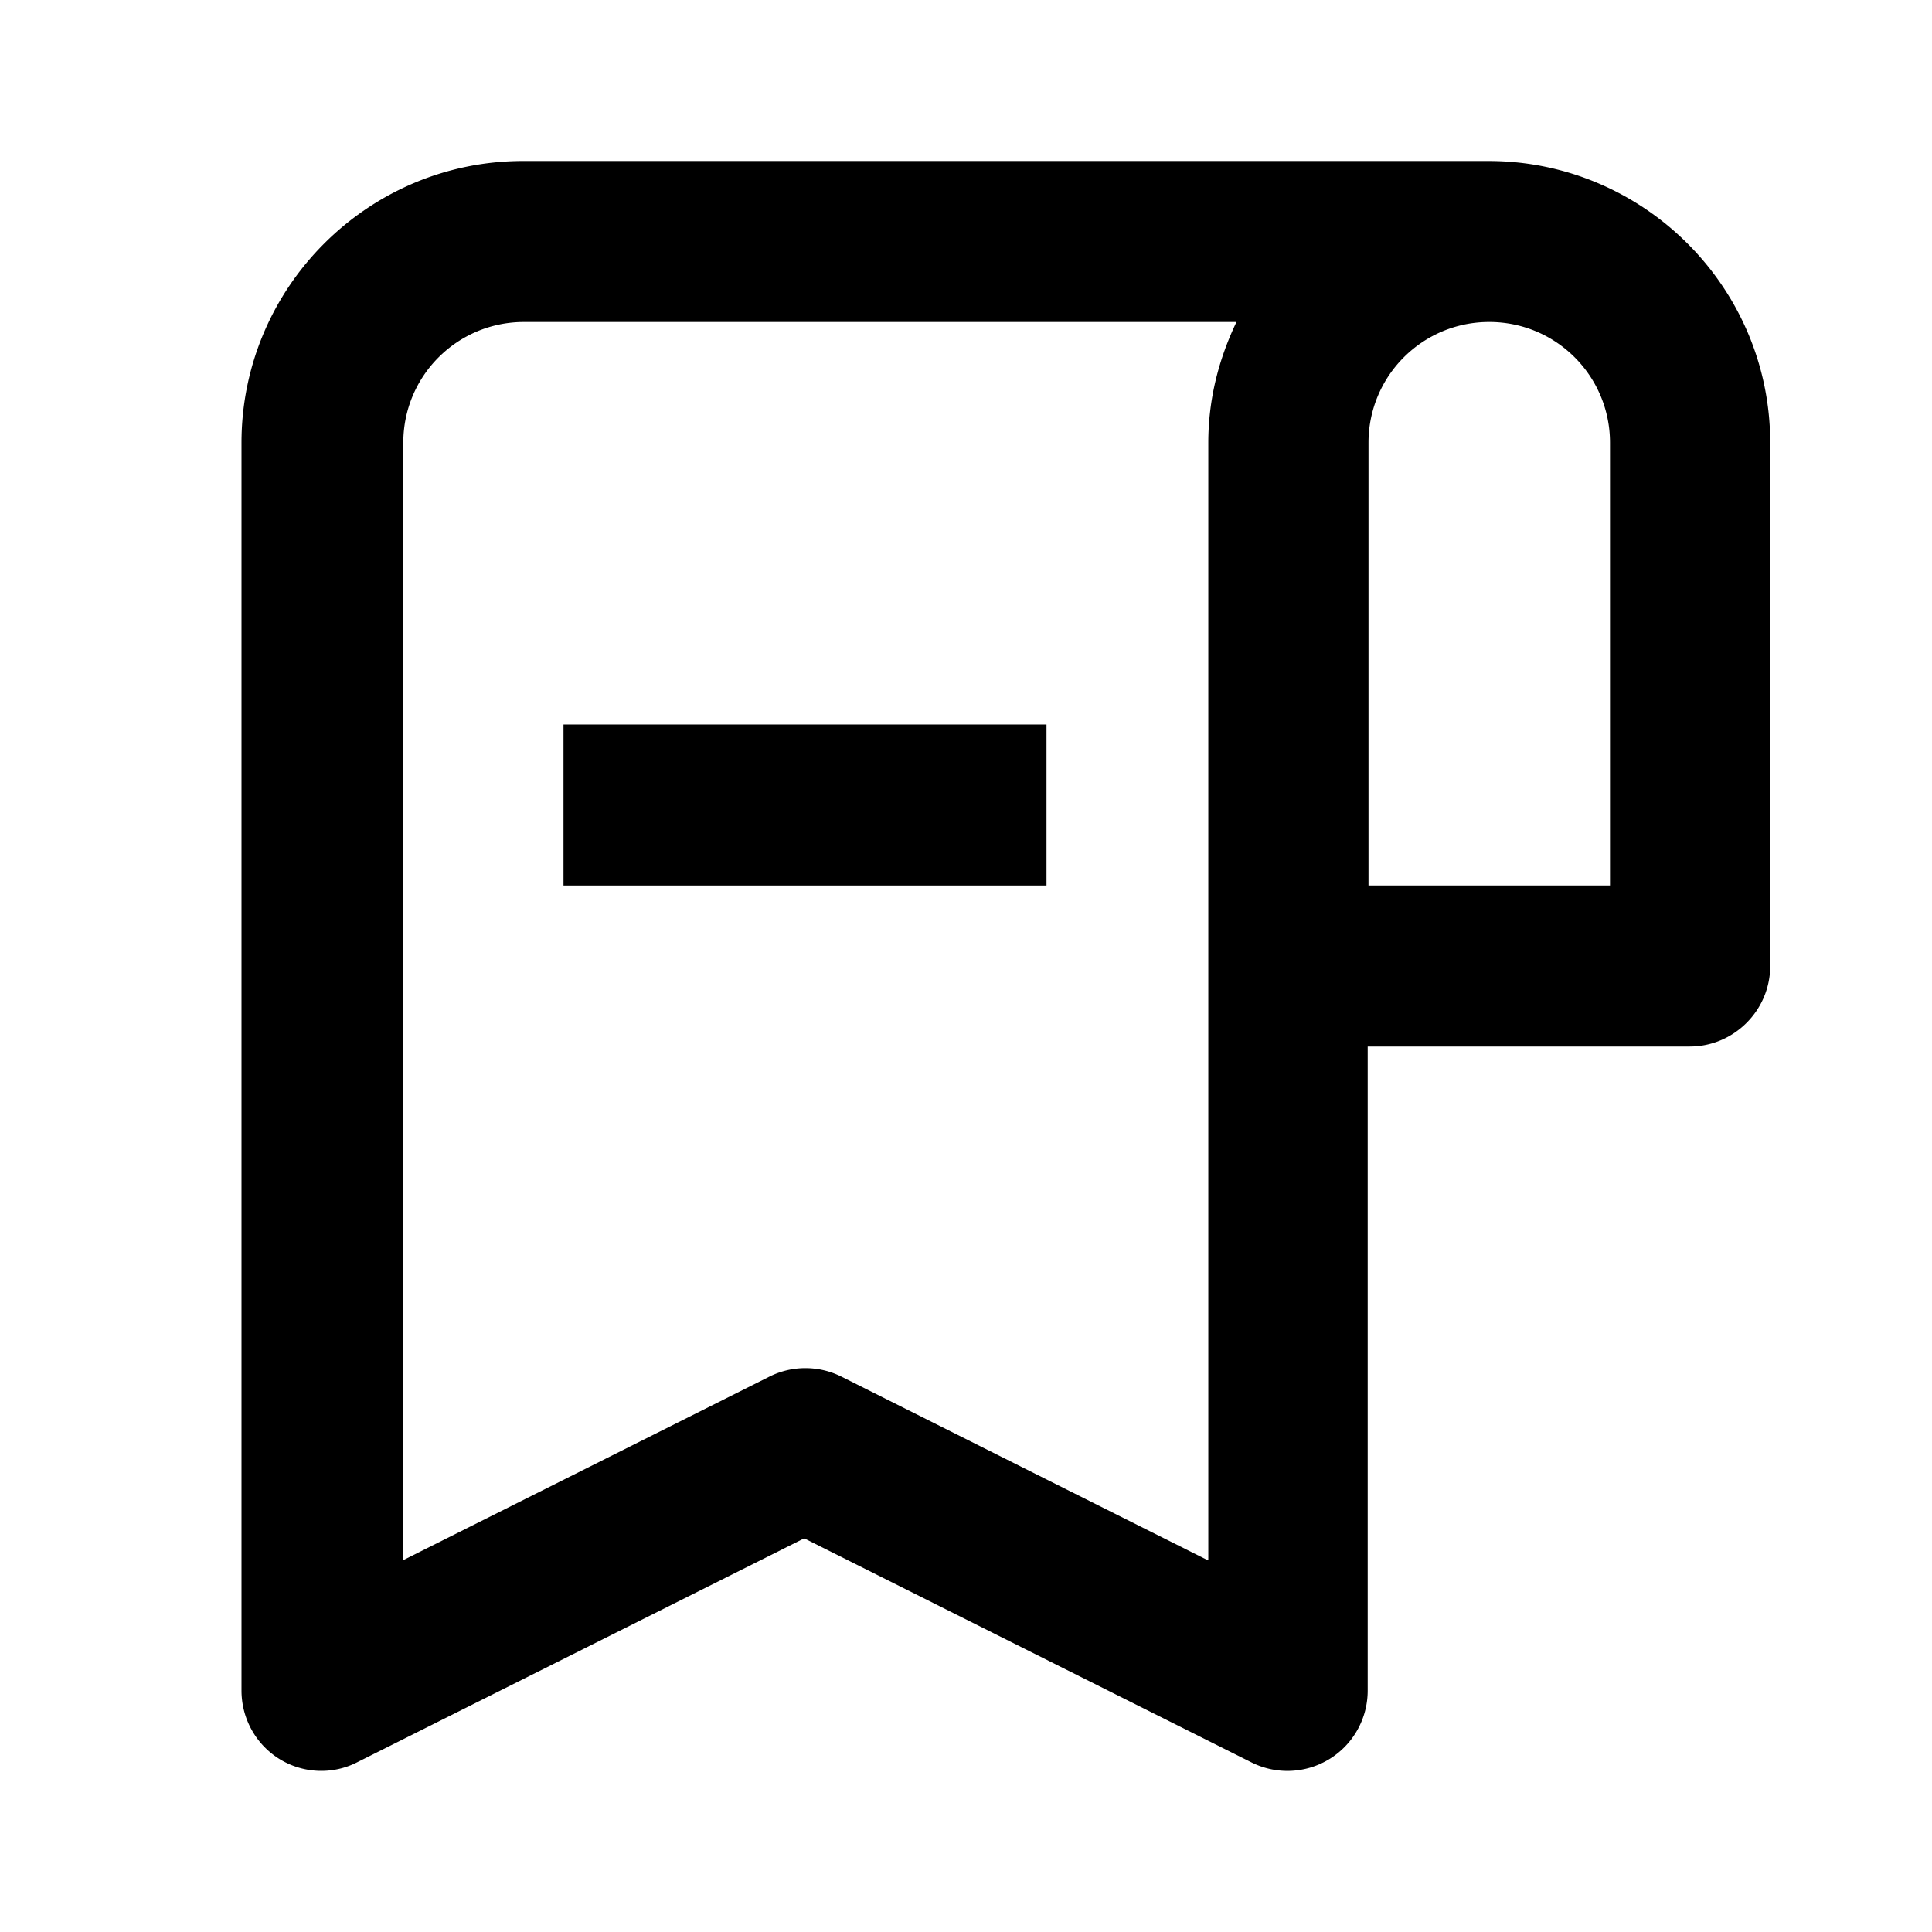 <svg xmlns="http://www.w3.org/2000/svg" width="24" height="24"><!--Boxicons v3.0 https://boxicons.com | License  https://docs.boxicons.com/free--><path d="M18.5 2h-12C4.57 2 3 3.57 3 5.5V21c0 .35.18.67.47.85s.66.2.97.04l5.55-2.78 5.55 2.78a.997.997 0 0 0 1.45-.89v-8h4c.55 0 1-.45 1-1V5.5c0-1.93-1.57-3.5-3.5-3.5ZM15 19.38l-4.55-2.28a1 1 0 0 0-.89 0l-4.55 2.28V5.5c0-.83.67-1.5 1.5-1.5h8.85c-.22.46-.35.96-.35 1.5v13.88ZM20 11h-3V5.5c0-.83.67-1.5 1.5-1.5s1.5.67 1.5 1.5z"/><path d="M7 9h6v2H7z"/></svg>